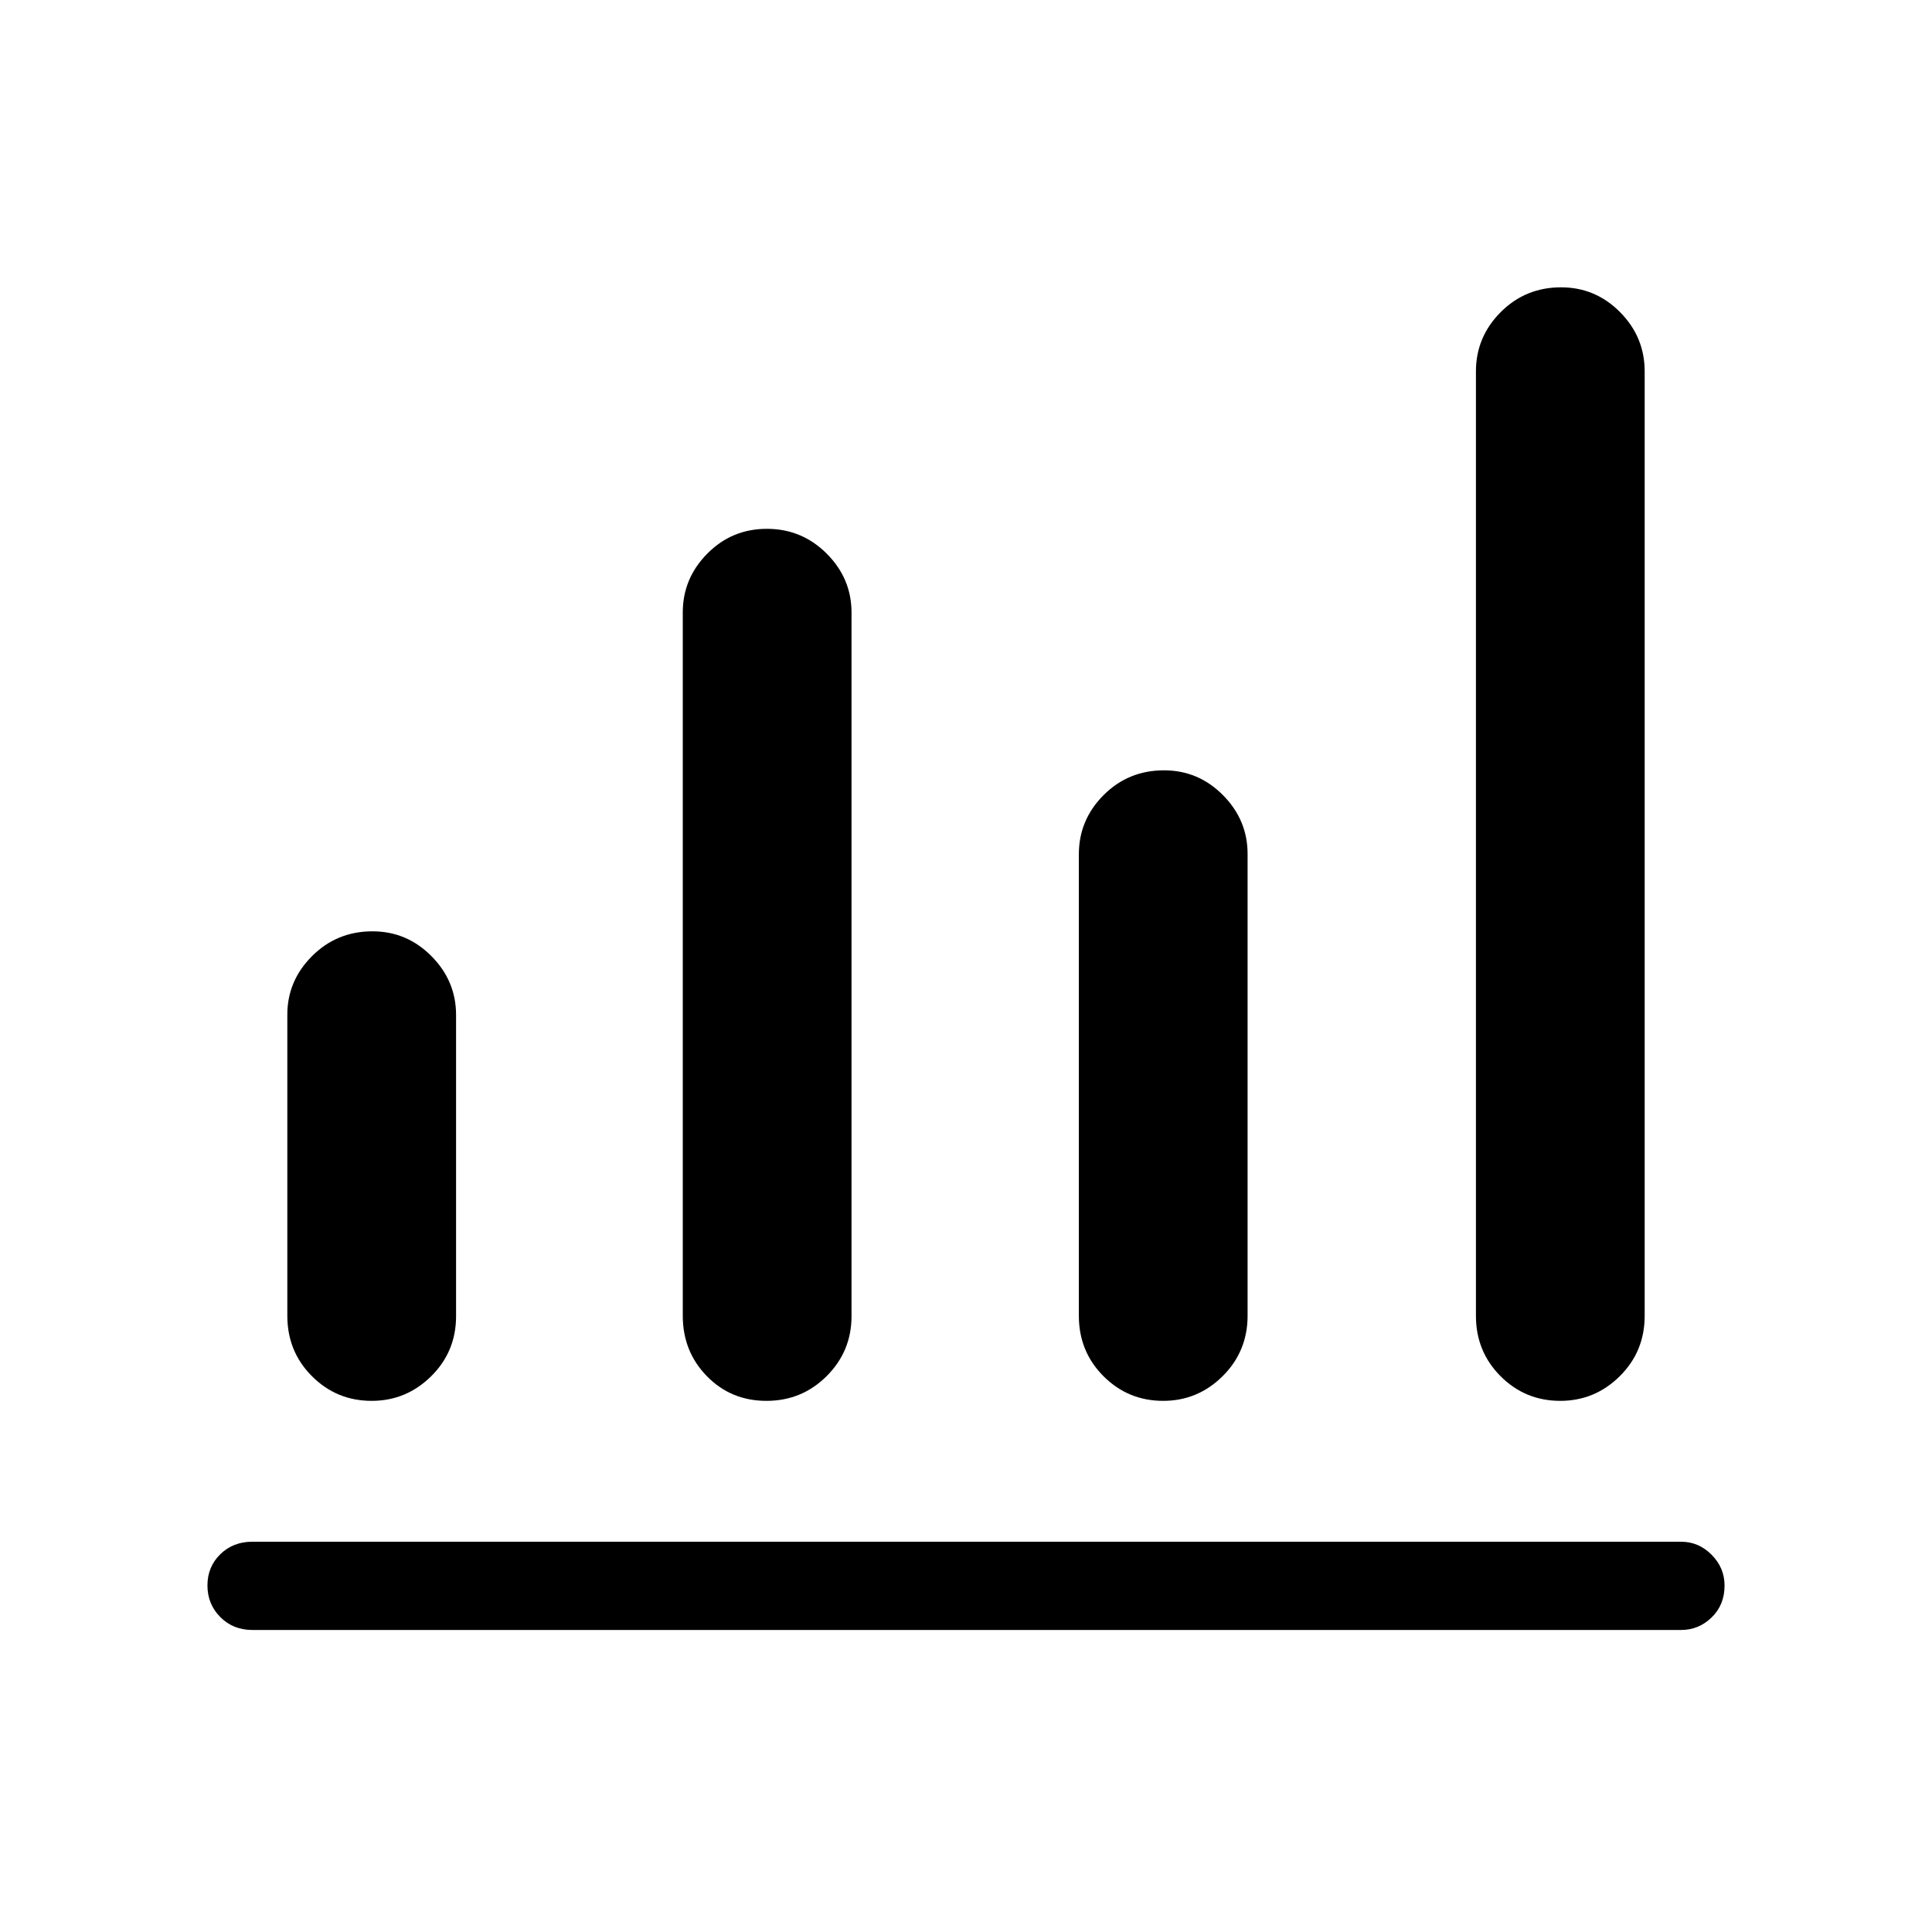 <svg xmlns="http://www.w3.org/2000/svg" height="48" viewBox="0 -960 960 960" width="48"><path d="M125.347-150.078q-9.529 0-15.899-6.426-6.37-6.427-6.37-15.692 0-9.266 6.37-15.497 6.37-6.23 15.899-6.23h709.998q8.733 0 15.155 6.478 6.422 6.478 6.422 15.294 0 9.612-6.422 15.842-6.422 6.231-15.155 6.231H125.347Zm59.318-113.846q-17.433 0-29.664-12.256-12.23-12.256-12.23-30.013v-149.635q0-16.806 12.292-29.104 12.293-12.297 30.005-12.297 17.086 0 29.317 12.334 12.231 12.335 12.231 29.242v149.677q0 17.581-12.371 29.817-12.371 12.235-29.58 12.235Zm196.179 0q-17.613 0-29.593-12.256-11.981-12.256-11.981-30.013v-349.54q0-16.859 12.187-29.178 12.186-12.318 29.595-12.318 17.41 0 29.736 12.334 12.327 12.335 12.327 29.242v349.668q0 17.424-12.329 29.742-12.329 12.319-29.942 12.319Zm197.127 0q-17.433 0-29.663-12.256-12.231-12.256-12.231-30.013v-229.309q0-17.1 12.293-29.413 12.292-12.314 30.004-12.314 17.087 0 29.318 12.334 12.23 12.335 12.23 29.242v229.385q0 17.748-12.371 30.046-12.371 12.298-29.58 12.298Zm197.308 0q-17.433 0-29.664-12.256-12.231-12.256-12.231-30.013v-469.262q0-17.105 12.293-29.44 12.292-12.334 30.004-12.334 17.087 0 29.318 12.334 12.23 12.335 12.23 29.44v469.262q0 17.757-12.371 30.013t-29.579 12.256Z"/></svg>